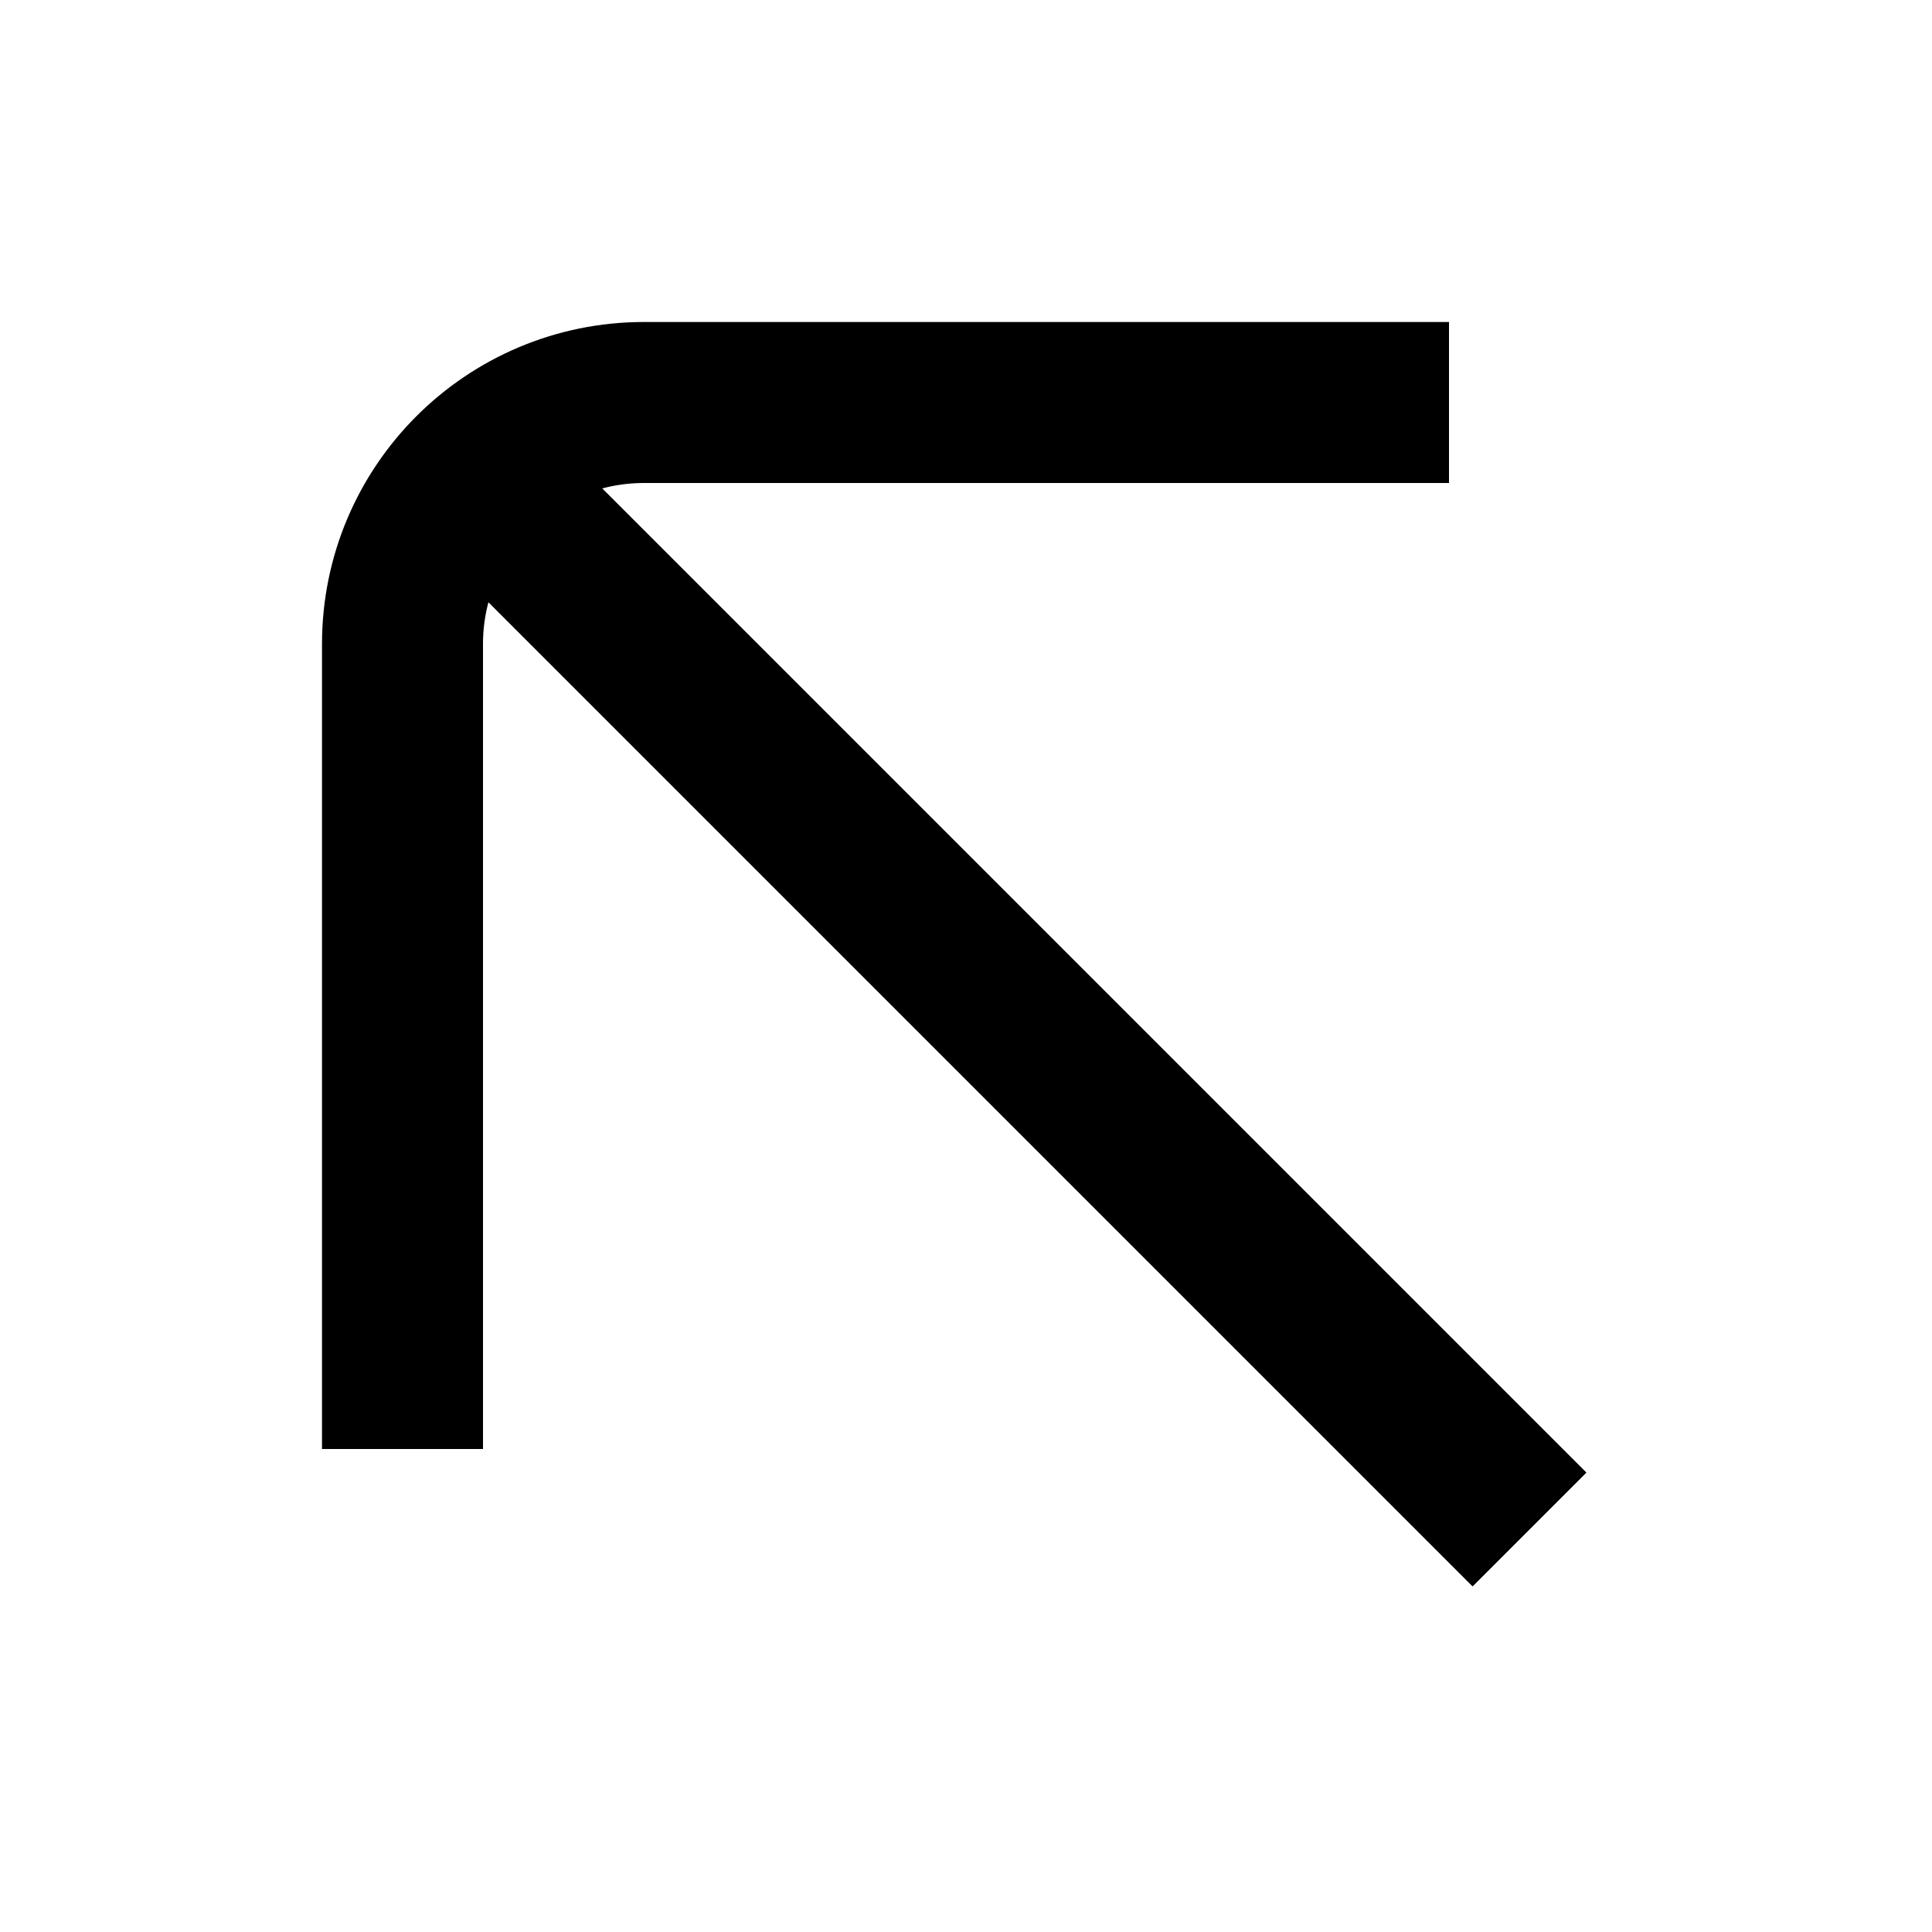 <svg width="24" height="24" viewBox="0 0 24 24" fill="none" xmlns="http://www.w3.org/2000/svg">
<g clip-path="url(#clip0_125_460)">
<path d="M19 19L6 6M5 18L5 8C5 6.343 6.343 5 8 5L18 5" stroke="black" stroke-width="2"/>
</g>
<defs>
<clipPath id="clip0_125_460">
<path d="M0 0H24V24H0V0Z" fill="white"/>
</clipPath>
</defs>
</svg>
